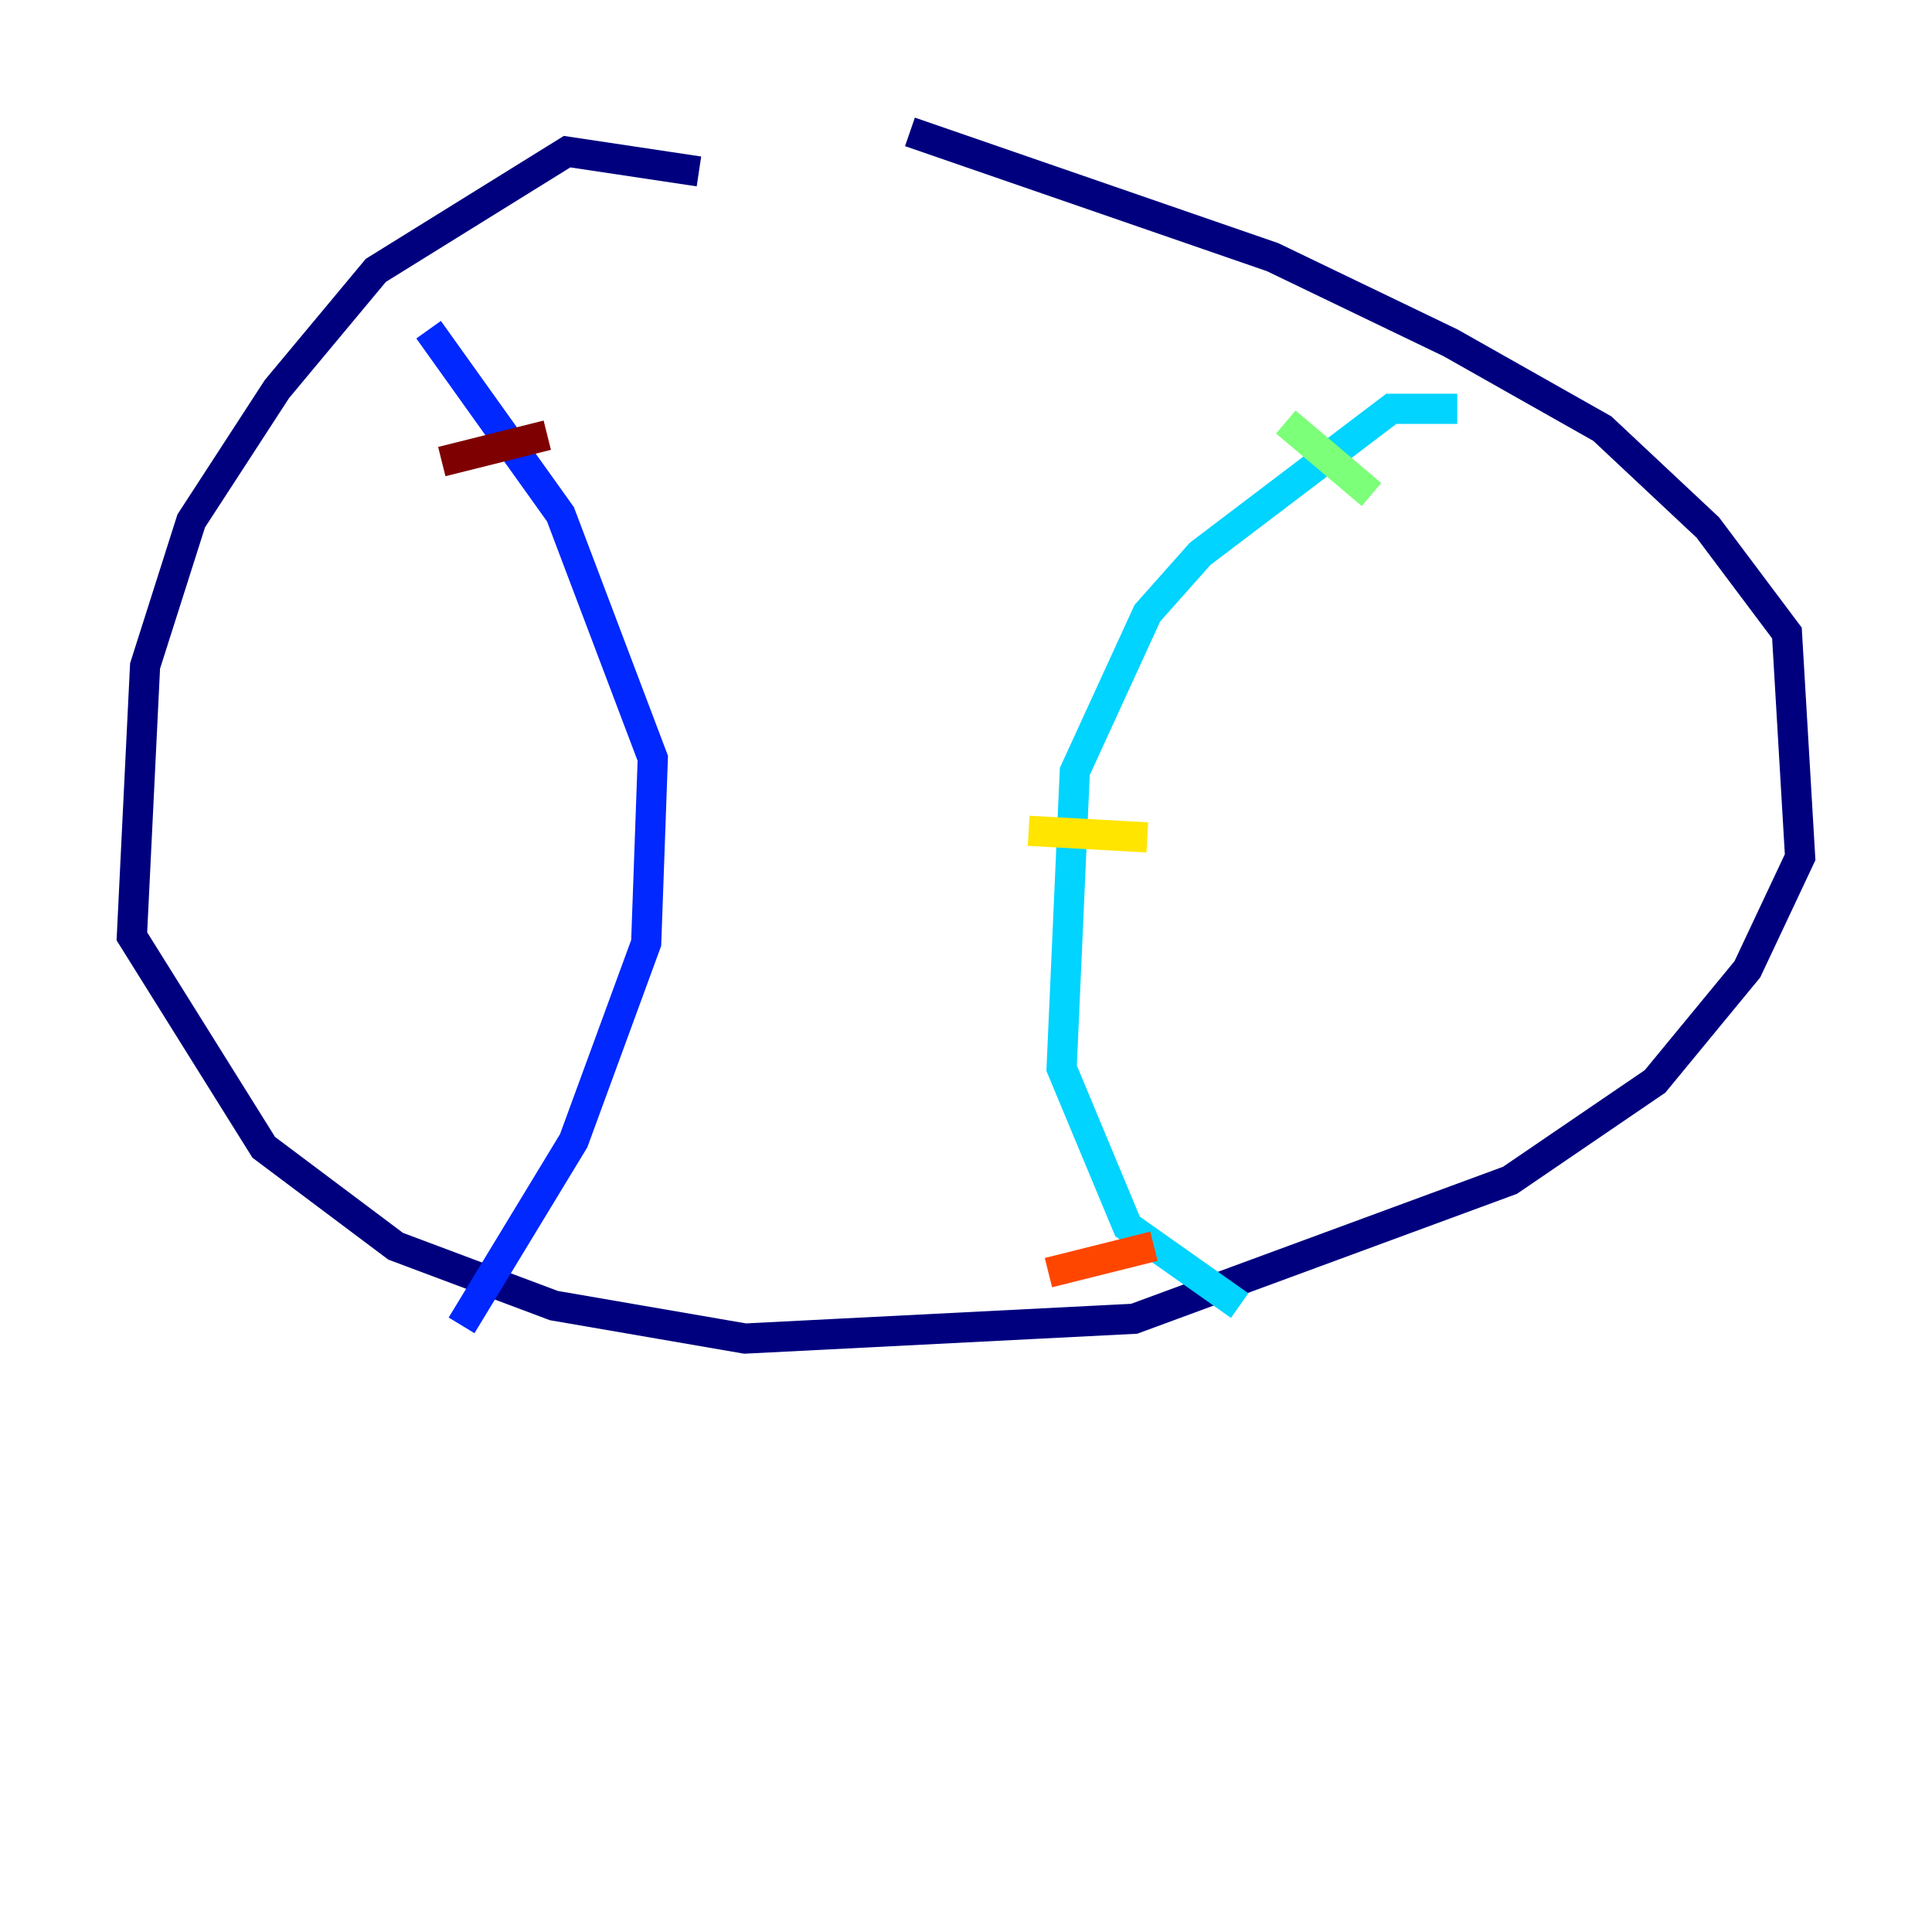 <?xml version="1.0" encoding="utf-8" ?>
<svg baseProfile="tiny" height="128" version="1.2" viewBox="0,0,128,128" width="128" xmlns="http://www.w3.org/2000/svg" xmlns:ev="http://www.w3.org/2001/xml-events" xmlns:xlink="http://www.w3.org/1999/xlink"><defs /><polyline fill="none" points="46.307,11.358 37.57,10.048 24.901,17.911 18.348,25.775 12.669,34.512 9.611,44.123 8.737,62.034 17.474,76.014 26.212,82.567 36.696,86.498 49.365,88.683 75.14,87.372 100.041,78.198 109.652,71.645 115.768,64.218 119.263,56.792 118.389,41.939 113.147,34.949 106.157,28.396 96.109,22.717 84.314,17.038 60.287,8.737" stroke="#00007f" stroke-width="2" /><polyline fill="none" points="28.396,21.843 37.133,34.075 43.249,50.239 42.812,62.471 38.007,75.577 30.58,87.809" stroke="#0028ff" stroke-width="2" /><polyline fill="none" points="96.546,27.085 92.177,27.085 79.508,36.696 76.014,40.628 71.208,51.113 70.335,70.771 74.703,81.256 82.13,86.498" stroke="#00d4ff" stroke-width="2" /><polyline fill="none" points="85.188,27.959 90.867,32.764" stroke="#7cff79" stroke-width="2" /><polyline fill="none" points="68.15,55.044 76.014,55.481" stroke="#ffe500" stroke-width="2" /><polyline fill="none" points="69.461,84.314 76.451,82.567" stroke="#ff4600" stroke-width="2" /><polyline fill="none" points="29.27,30.58 36.259,28.833" stroke="#7f0000" stroke-width="2" /></svg>